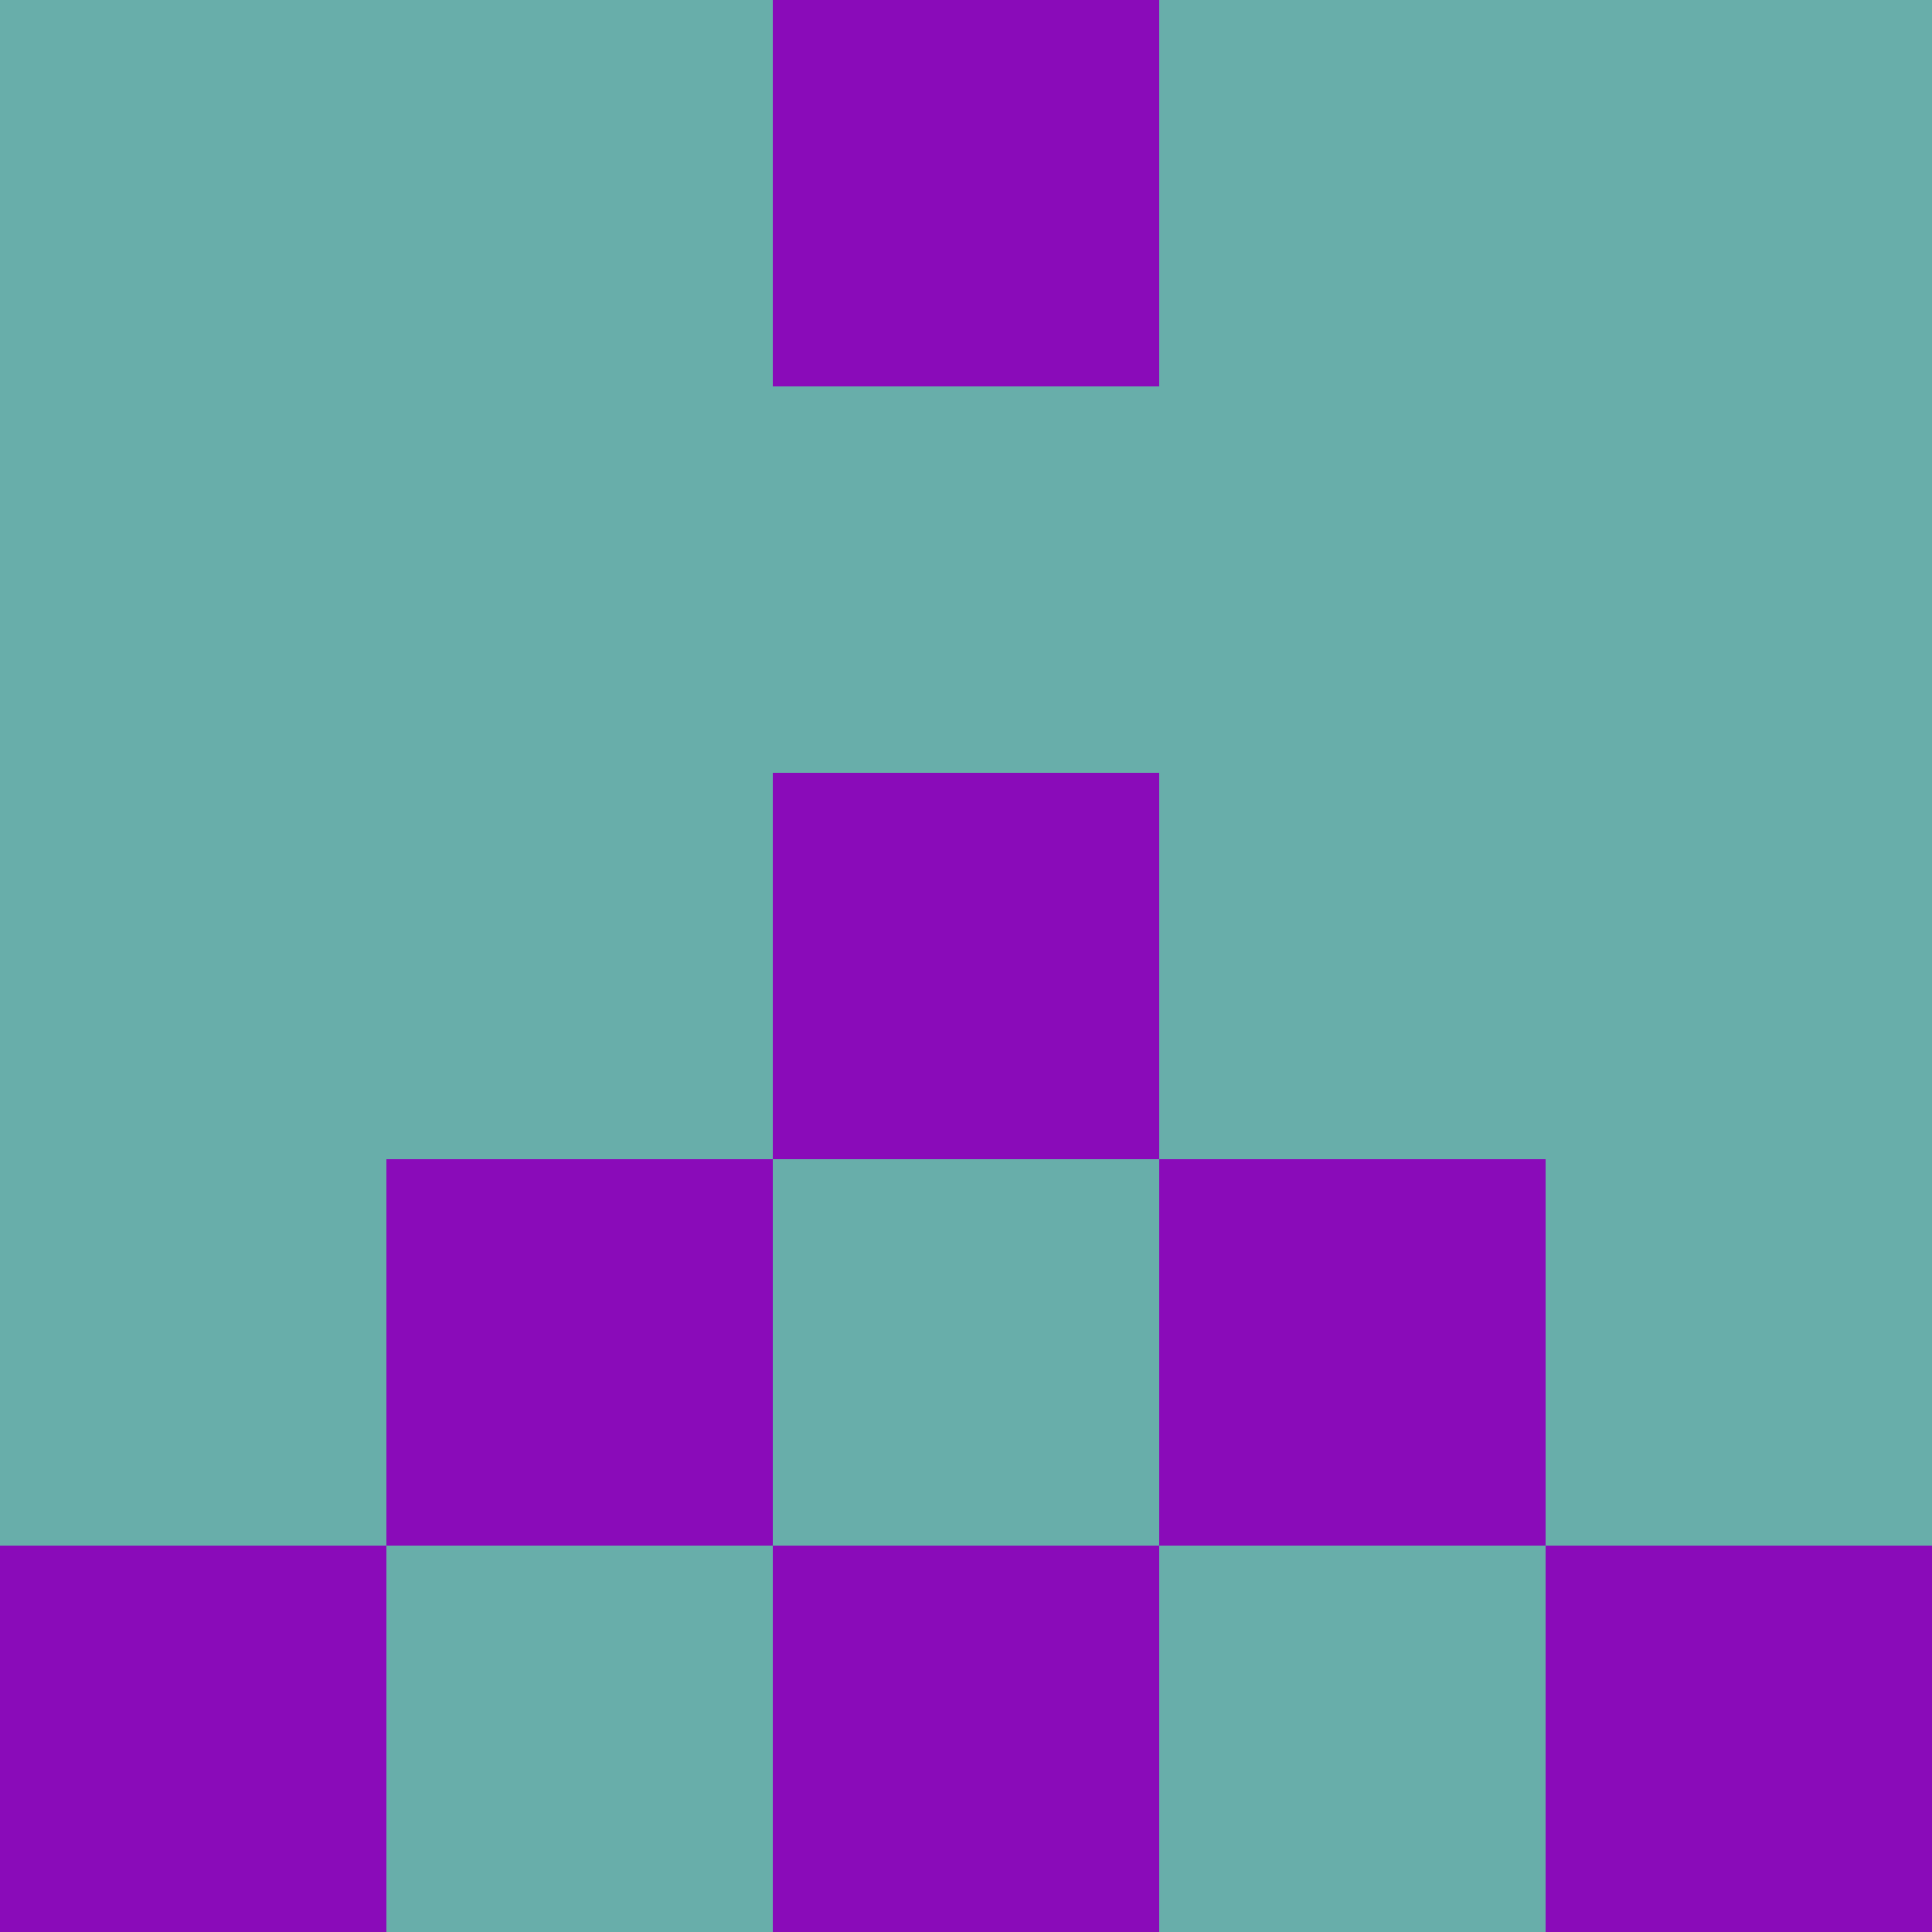 <?xml version="1.0" encoding="utf-8"?>
<!DOCTYPE svg PUBLIC "-//W3C//DTD SVG 20010904//EN"
        "http://www.w3.org/TR/2001/REC-SVG-20010904/DTD/svg10.dtd">

<svg width="400" height="400" viewBox="0 0 5 5"
    xmlns="http://www.w3.org/2000/svg"
    xmlns:xlink="http://www.w3.org/1999/xlink">
            <rect x="0" y="0" width="1" height="1" fill="#68AEAA" />
        <rect x="0" y="1" width="1" height="1" fill="#68AEAA" />
        <rect x="0" y="2" width="1" height="1" fill="#68AEAA" />
        <rect x="0" y="3" width="1" height="1" fill="#68AEAA" />
        <rect x="0" y="4" width="1" height="1" fill="#8A0BB9" />
                <rect x="1" y="0" width="1" height="1" fill="#68AEAA" />
        <rect x="1" y="1" width="1" height="1" fill="#68AEAA" />
        <rect x="1" y="2" width="1" height="1" fill="#68AEAA" />
        <rect x="1" y="3" width="1" height="1" fill="#8A0BB9" />
        <rect x="1" y="4" width="1" height="1" fill="#68AEAA" />
                <rect x="2" y="0" width="1" height="1" fill="#8A0BB9" />
        <rect x="2" y="1" width="1" height="1" fill="#68AEAA" />
        <rect x="2" y="2" width="1" height="1" fill="#8A0BB9" />
        <rect x="2" y="3" width="1" height="1" fill="#68AEAA" />
        <rect x="2" y="4" width="1" height="1" fill="#8A0BB9" />
                <rect x="3" y="0" width="1" height="1" fill="#68AEAA" />
        <rect x="3" y="1" width="1" height="1" fill="#68AEAA" />
        <rect x="3" y="2" width="1" height="1" fill="#68AEAA" />
        <rect x="3" y="3" width="1" height="1" fill="#8A0BB9" />
        <rect x="3" y="4" width="1" height="1" fill="#68AEAA" />
                <rect x="4" y="0" width="1" height="1" fill="#68AEAA" />
        <rect x="4" y="1" width="1" height="1" fill="#68AEAA" />
        <rect x="4" y="2" width="1" height="1" fill="#68AEAA" />
        <rect x="4" y="3" width="1" height="1" fill="#68AEAA" />
        <rect x="4" y="4" width="1" height="1" fill="#8A0BB9" />
        
</svg>


